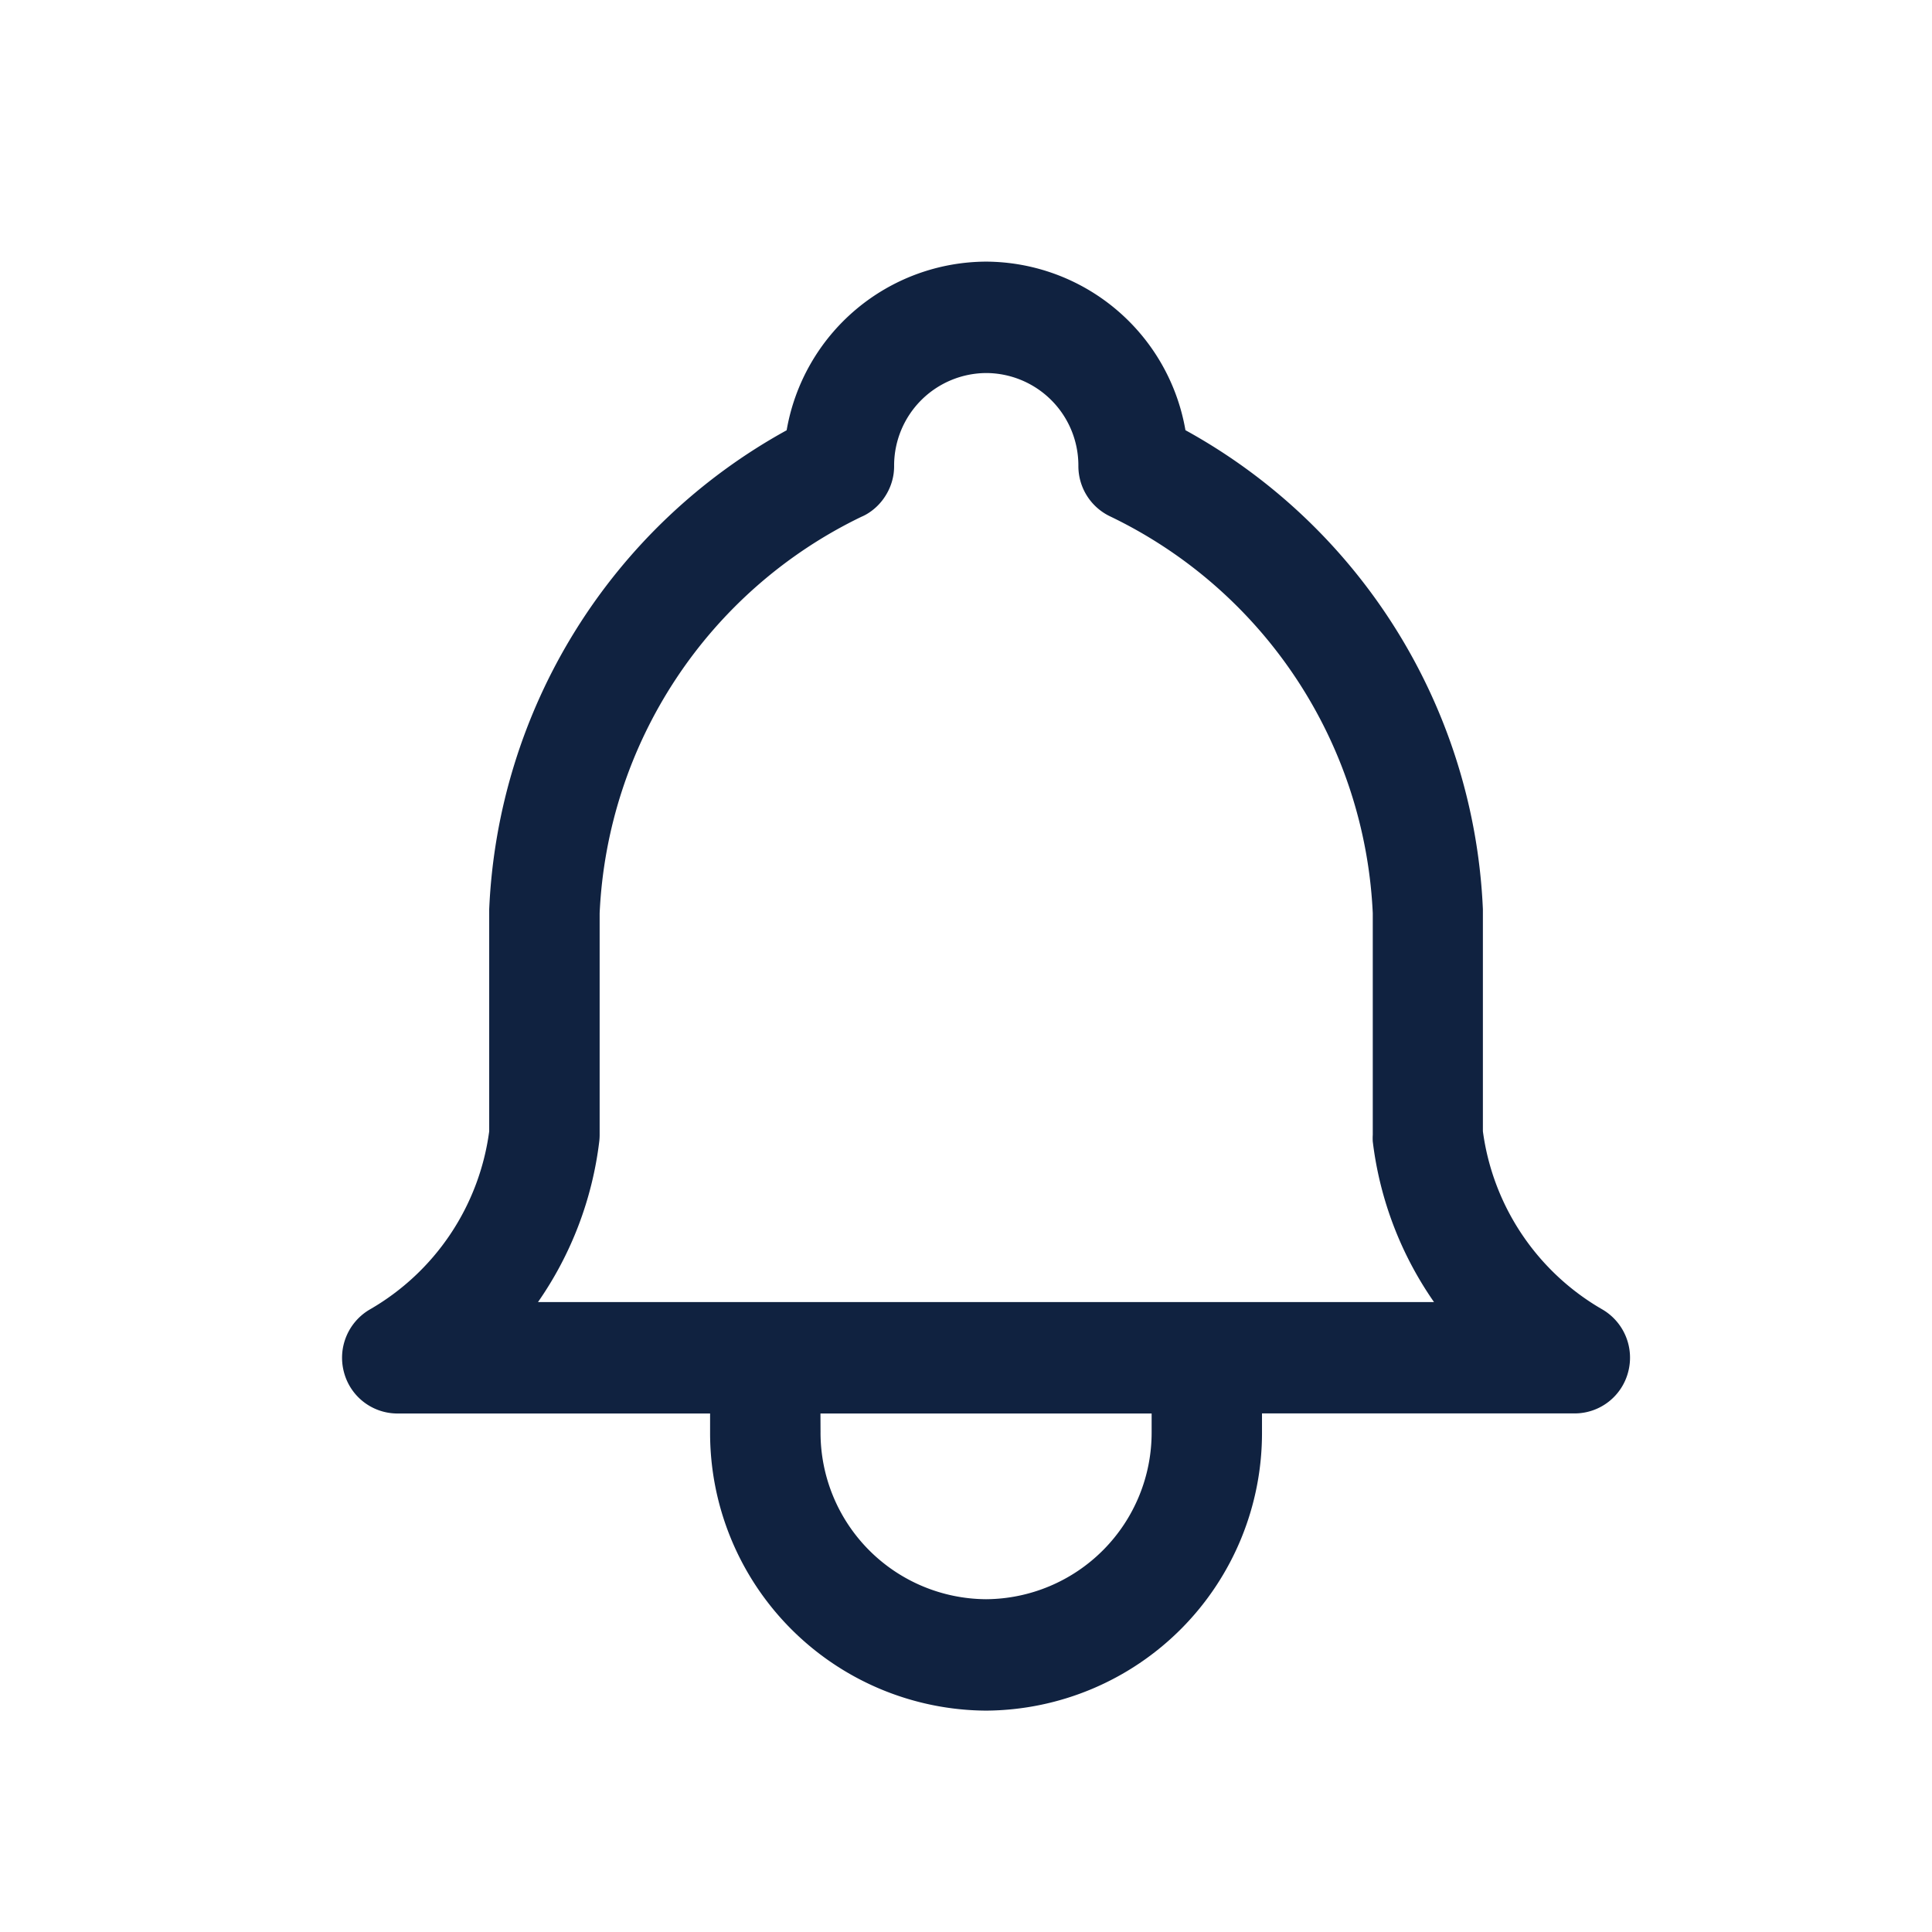 <svg xmlns="http://www.w3.org/2000/svg" width="24" height="24" viewBox="0 0 24 24"><rect width="24" height="24" fill="none"/><path d="M-3679.429-278.461v-.23h-3.885a.687.687,0,0,1-.664-.516.694.694,0,0,1,.325-.778,3.013,3.013,0,0,0,1.48-2.211v-2.726c0-.01,0-.021,0-.032a7.147,7.147,0,0,1,3.695-5.951A2.525,2.525,0,0,1-3676-293a2.525,2.525,0,0,1,2.476,2.094,7.146,7.146,0,0,1,3.695,5.951c0,.011,0,.022,0,.032v2.726a3.015,3.015,0,0,0,1.48,2.211.694.694,0,0,1,.325.778.687.687,0,0,1-.663.516h-3.886v.23A3.449,3.449,0,0,1-3676-275,3.449,3.449,0,0,1-3679.429-278.461Zm1.372,0a2.069,2.069,0,0,0,2.056,2.077,2.07,2.07,0,0,0,2.057-2.077v-.23h-4.114Zm.914-12.012a.733.733,0,0,1-.006.106.69.69,0,0,1-.1.274.685.685,0,0,1-.209.214.581.581,0,0,1-.092.049,5.76,5.76,0,0,0-3.251,4.924v2.753a.687.687,0,0,1-.005.084,4.416,4.416,0,0,1-.761,1.994h11.131a4.413,4.413,0,0,1-.761-1.994.687.687,0,0,1,0-.084v-2.753a5.762,5.762,0,0,0-3.264-4.93.692.692,0,0,1-.393-.626,1.149,1.149,0,0,0-1.143-1.154A1.15,1.15,0,0,0-3677.143-290.473Z" transform="translate(3688.25 296.25)" fill="#102240"/></svg>